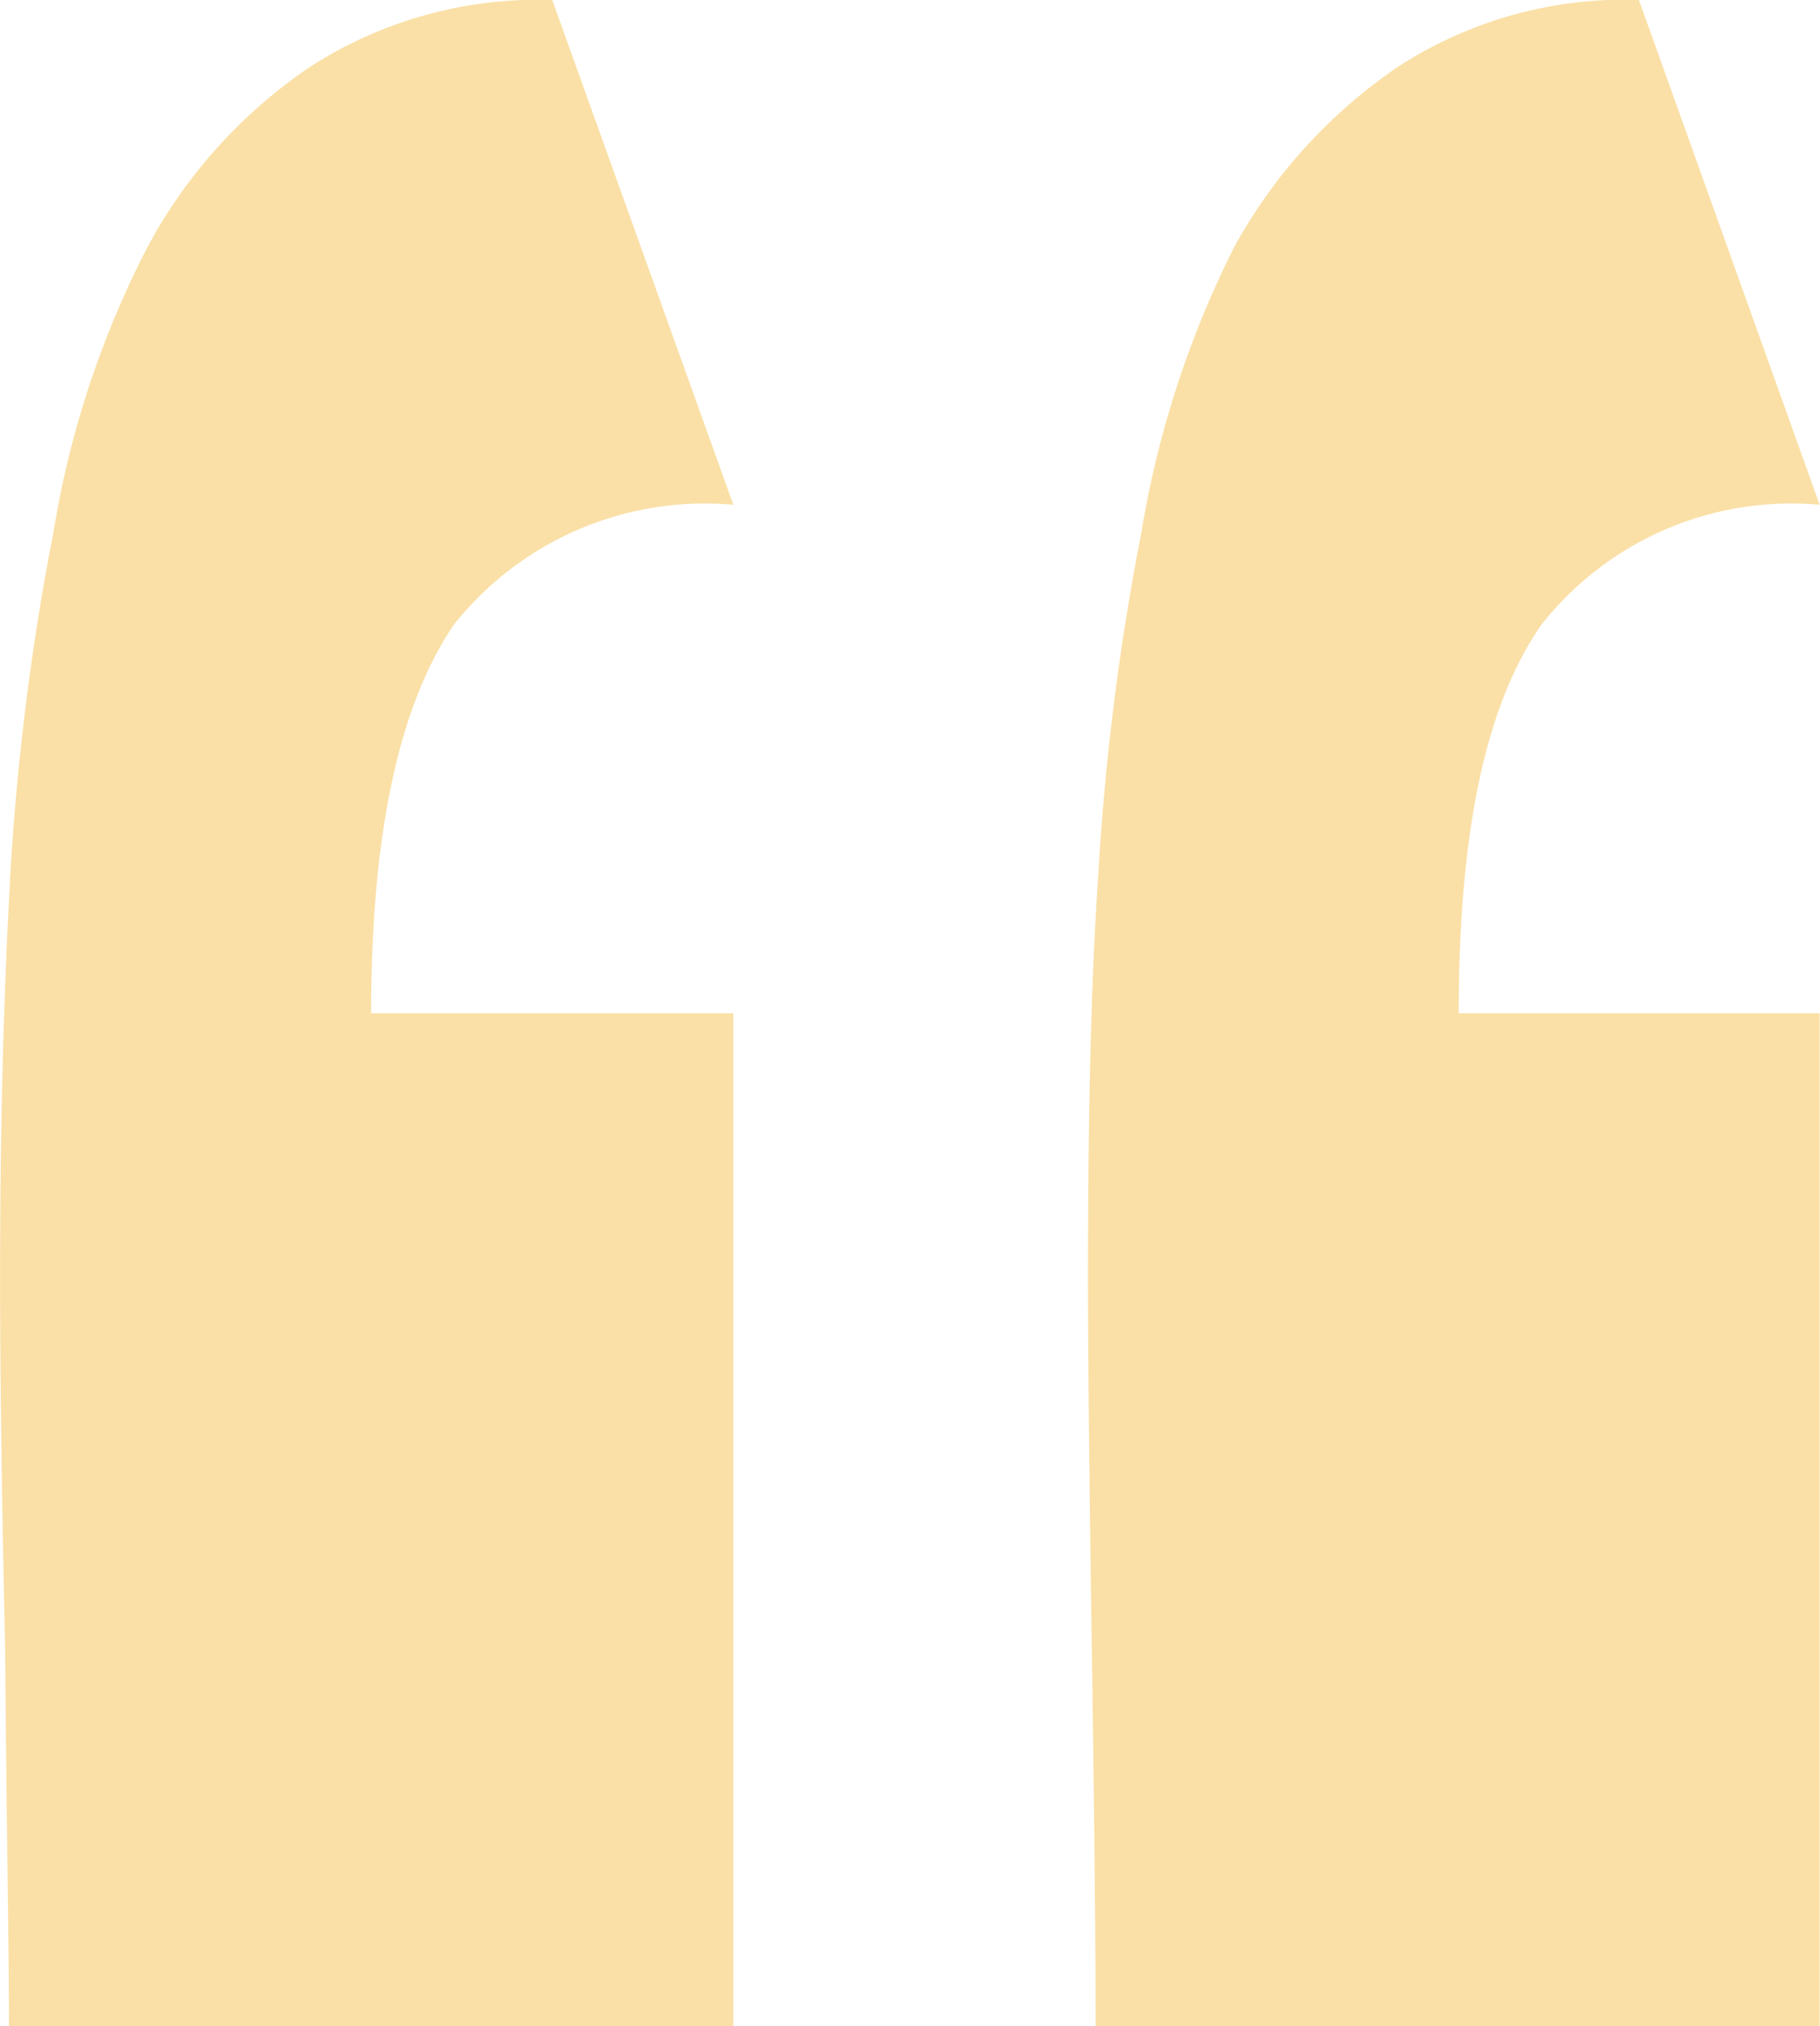 <svg xmlns="http://www.w3.org/2000/svg" width="25.858" height="28.776" viewBox="0 0 25.858 28.776">
  <path id="Path_3128" data-name="Path 3128" d="M6.374,33.825c0-1.191-.036-2.989-.054-5.37-.054-2.381-.072-4.129-.072-5.244,0-2.229.054-4.1.145-5.725A36.13,36.13,0,0,1,7.008,12.6,13.53,13.53,0,0,1,8.349,8.545a7.189,7.189,0,0,1,2.283-2.533,5.97,5.97,0,0,1,3.461-.963l2.573,7.169a4.556,4.556,0,0,0-3.968,1.7c-.779,1.14-1.178,2.964-1.178,5.522h5.146V33.825Zm15.439,0c0-1.191-.018-2.989-.054-5.37s-.054-4.129-.054-5.244c0-2.229.036-4.1.145-5.725a36.13,36.13,0,0,1,.616-4.889,14.094,14.094,0,0,1,1.323-4.053,7.417,7.417,0,0,1,2.3-2.533,5.912,5.912,0,0,1,3.443-.963L32.1,12.218a4.52,4.52,0,0,0-3.95,1.7c-.8,1.14-1.178,2.964-1.178,5.522H32.1V33.825Z" transform="translate(-6.247 -5.049)" fill="#f8d17c" opacity="0.67"/>
</svg>
